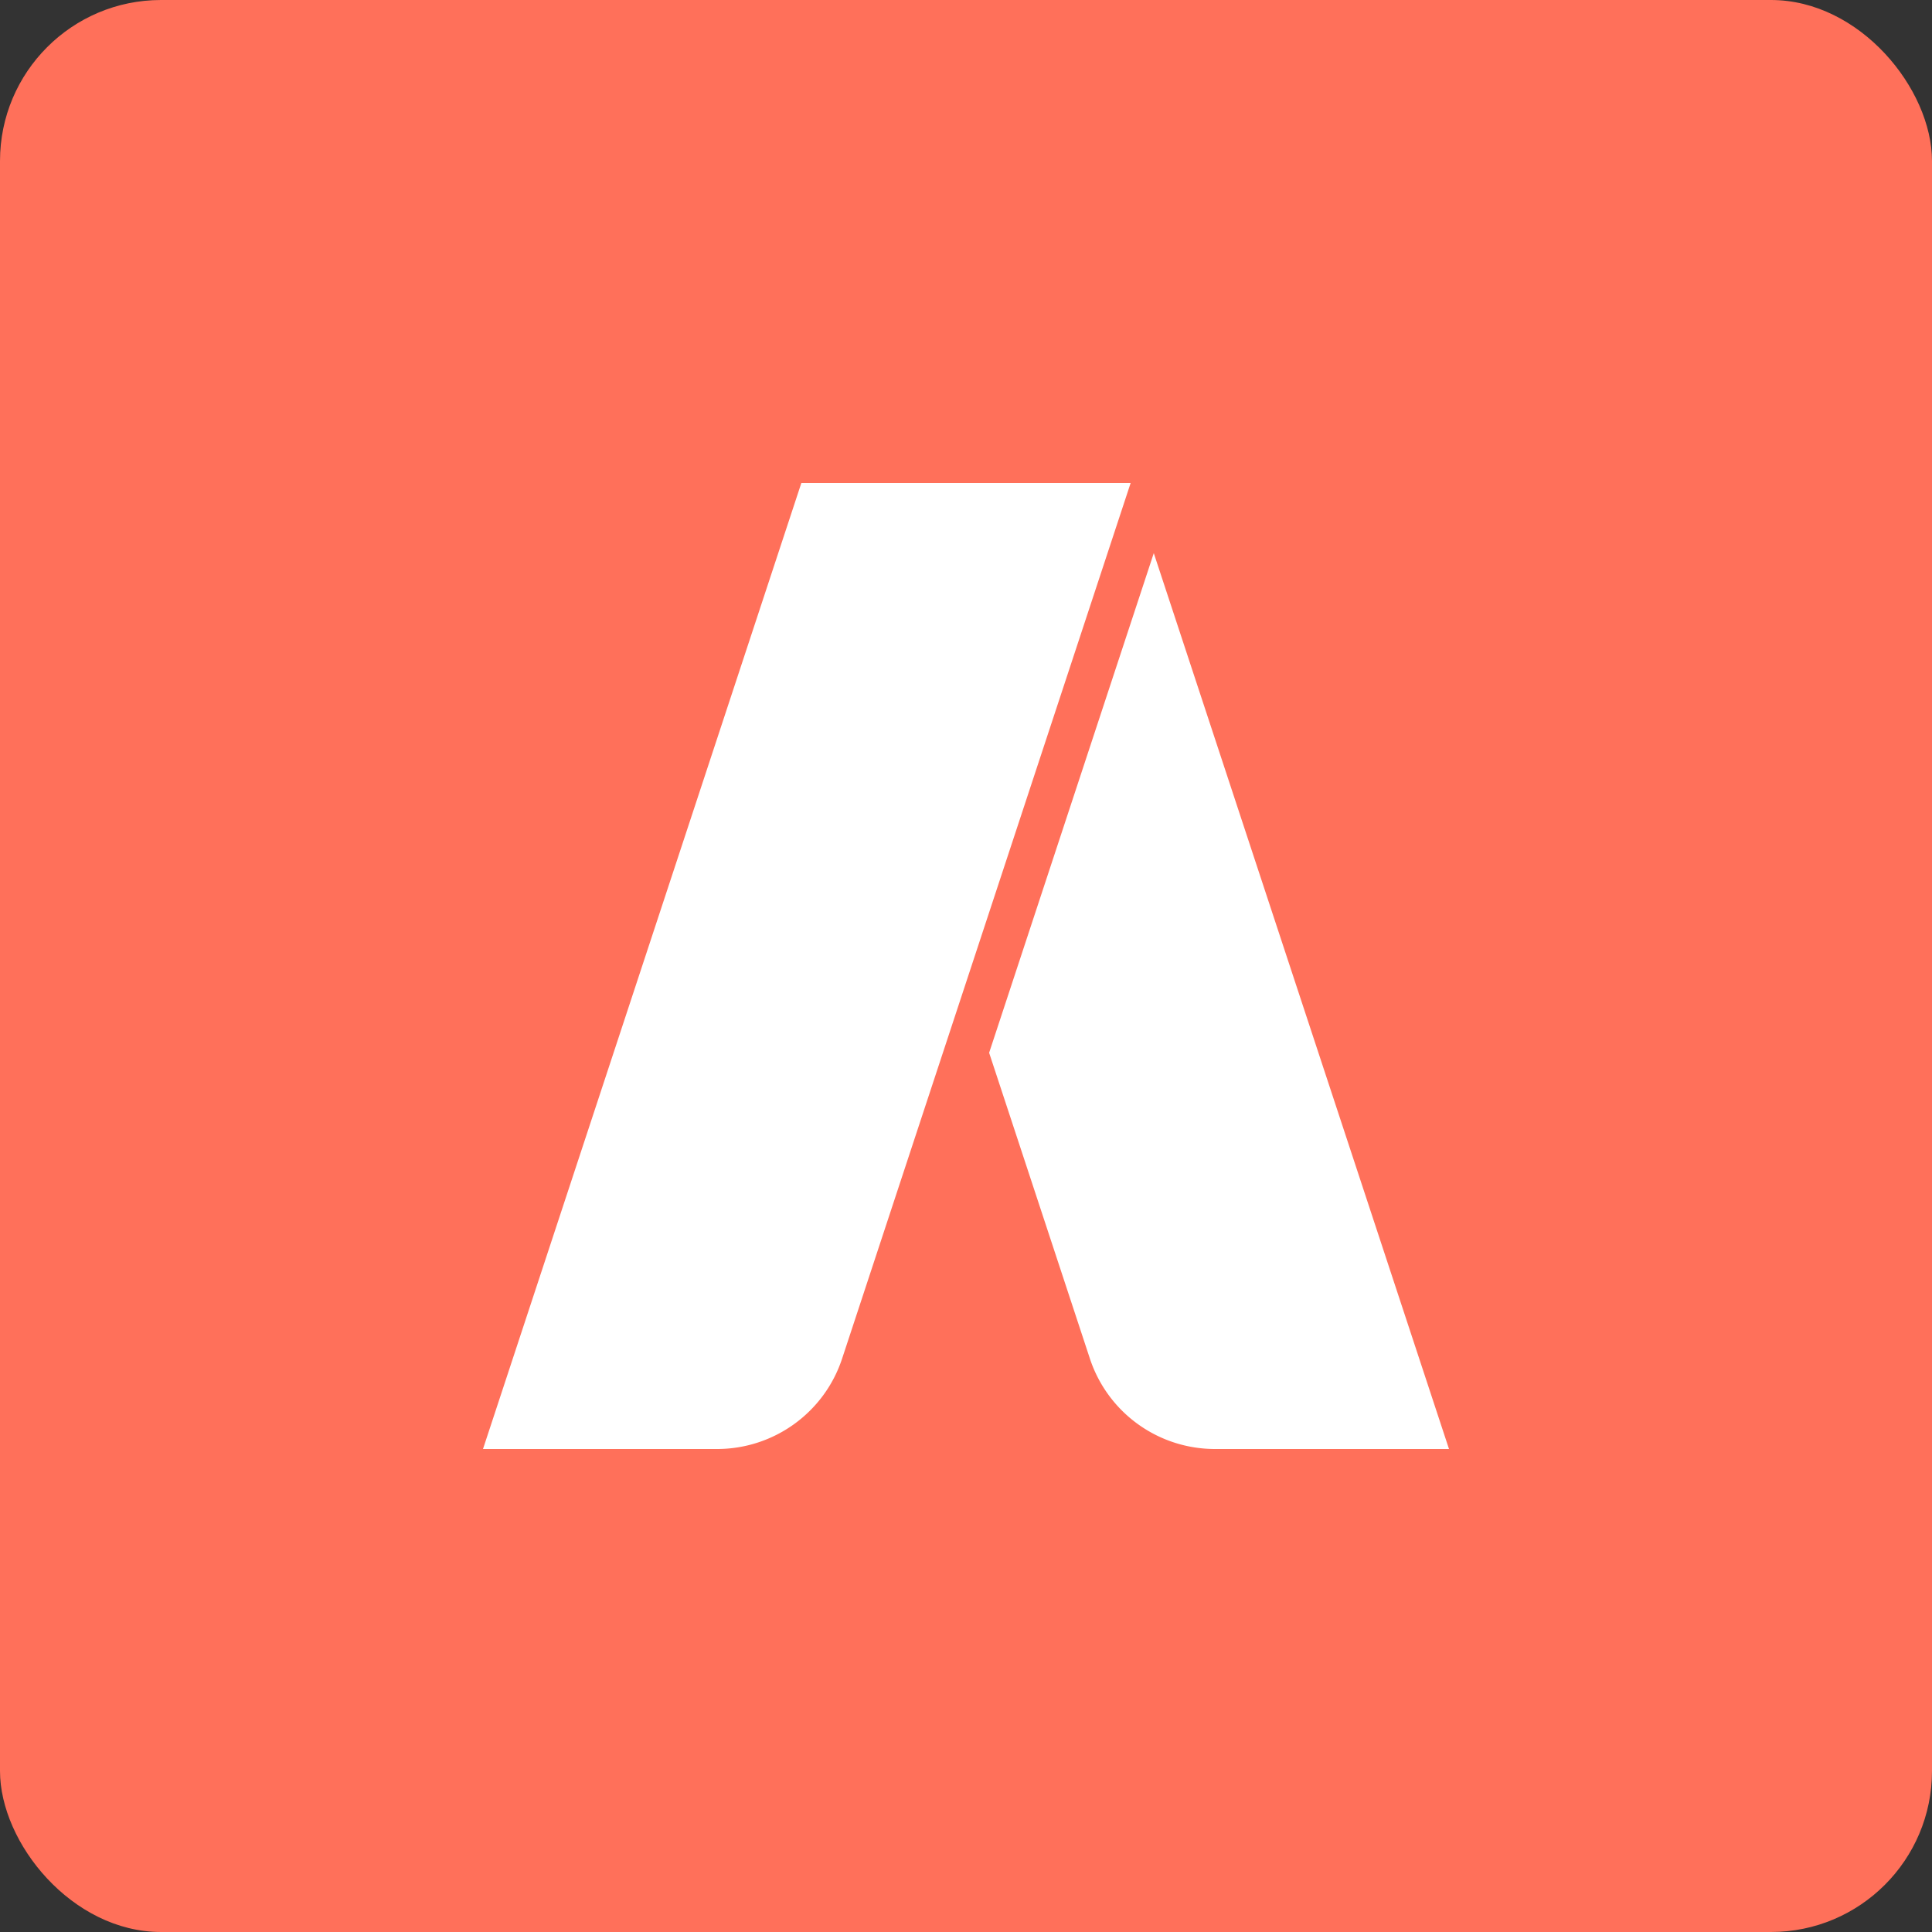 <svg xmlns="http://www.w3.org/2000/svg" width="36" height="36" viewBox="0 0 36 36">
    <rect x="0" y="0" width="36" height="36" fill="#333333" stroke="none"/>
    <g fill="none" fill-rule="evenodd">
        <rect width="36" height="36" fill="#FF705A" rx="3"/>
        <path fill="#FFF" fill-rule="nonzero" d="M14.932 9L9 27h4.361c1.06 0 2-.68 2.331-1.686L21.068 9h-6.136zm6.567 1.307l-3.068 9.31 1.877 5.697A2.453 2.453 0 0 0 22.64 27H27l-5.501-16.693z"/>
    </g>
</svg>
